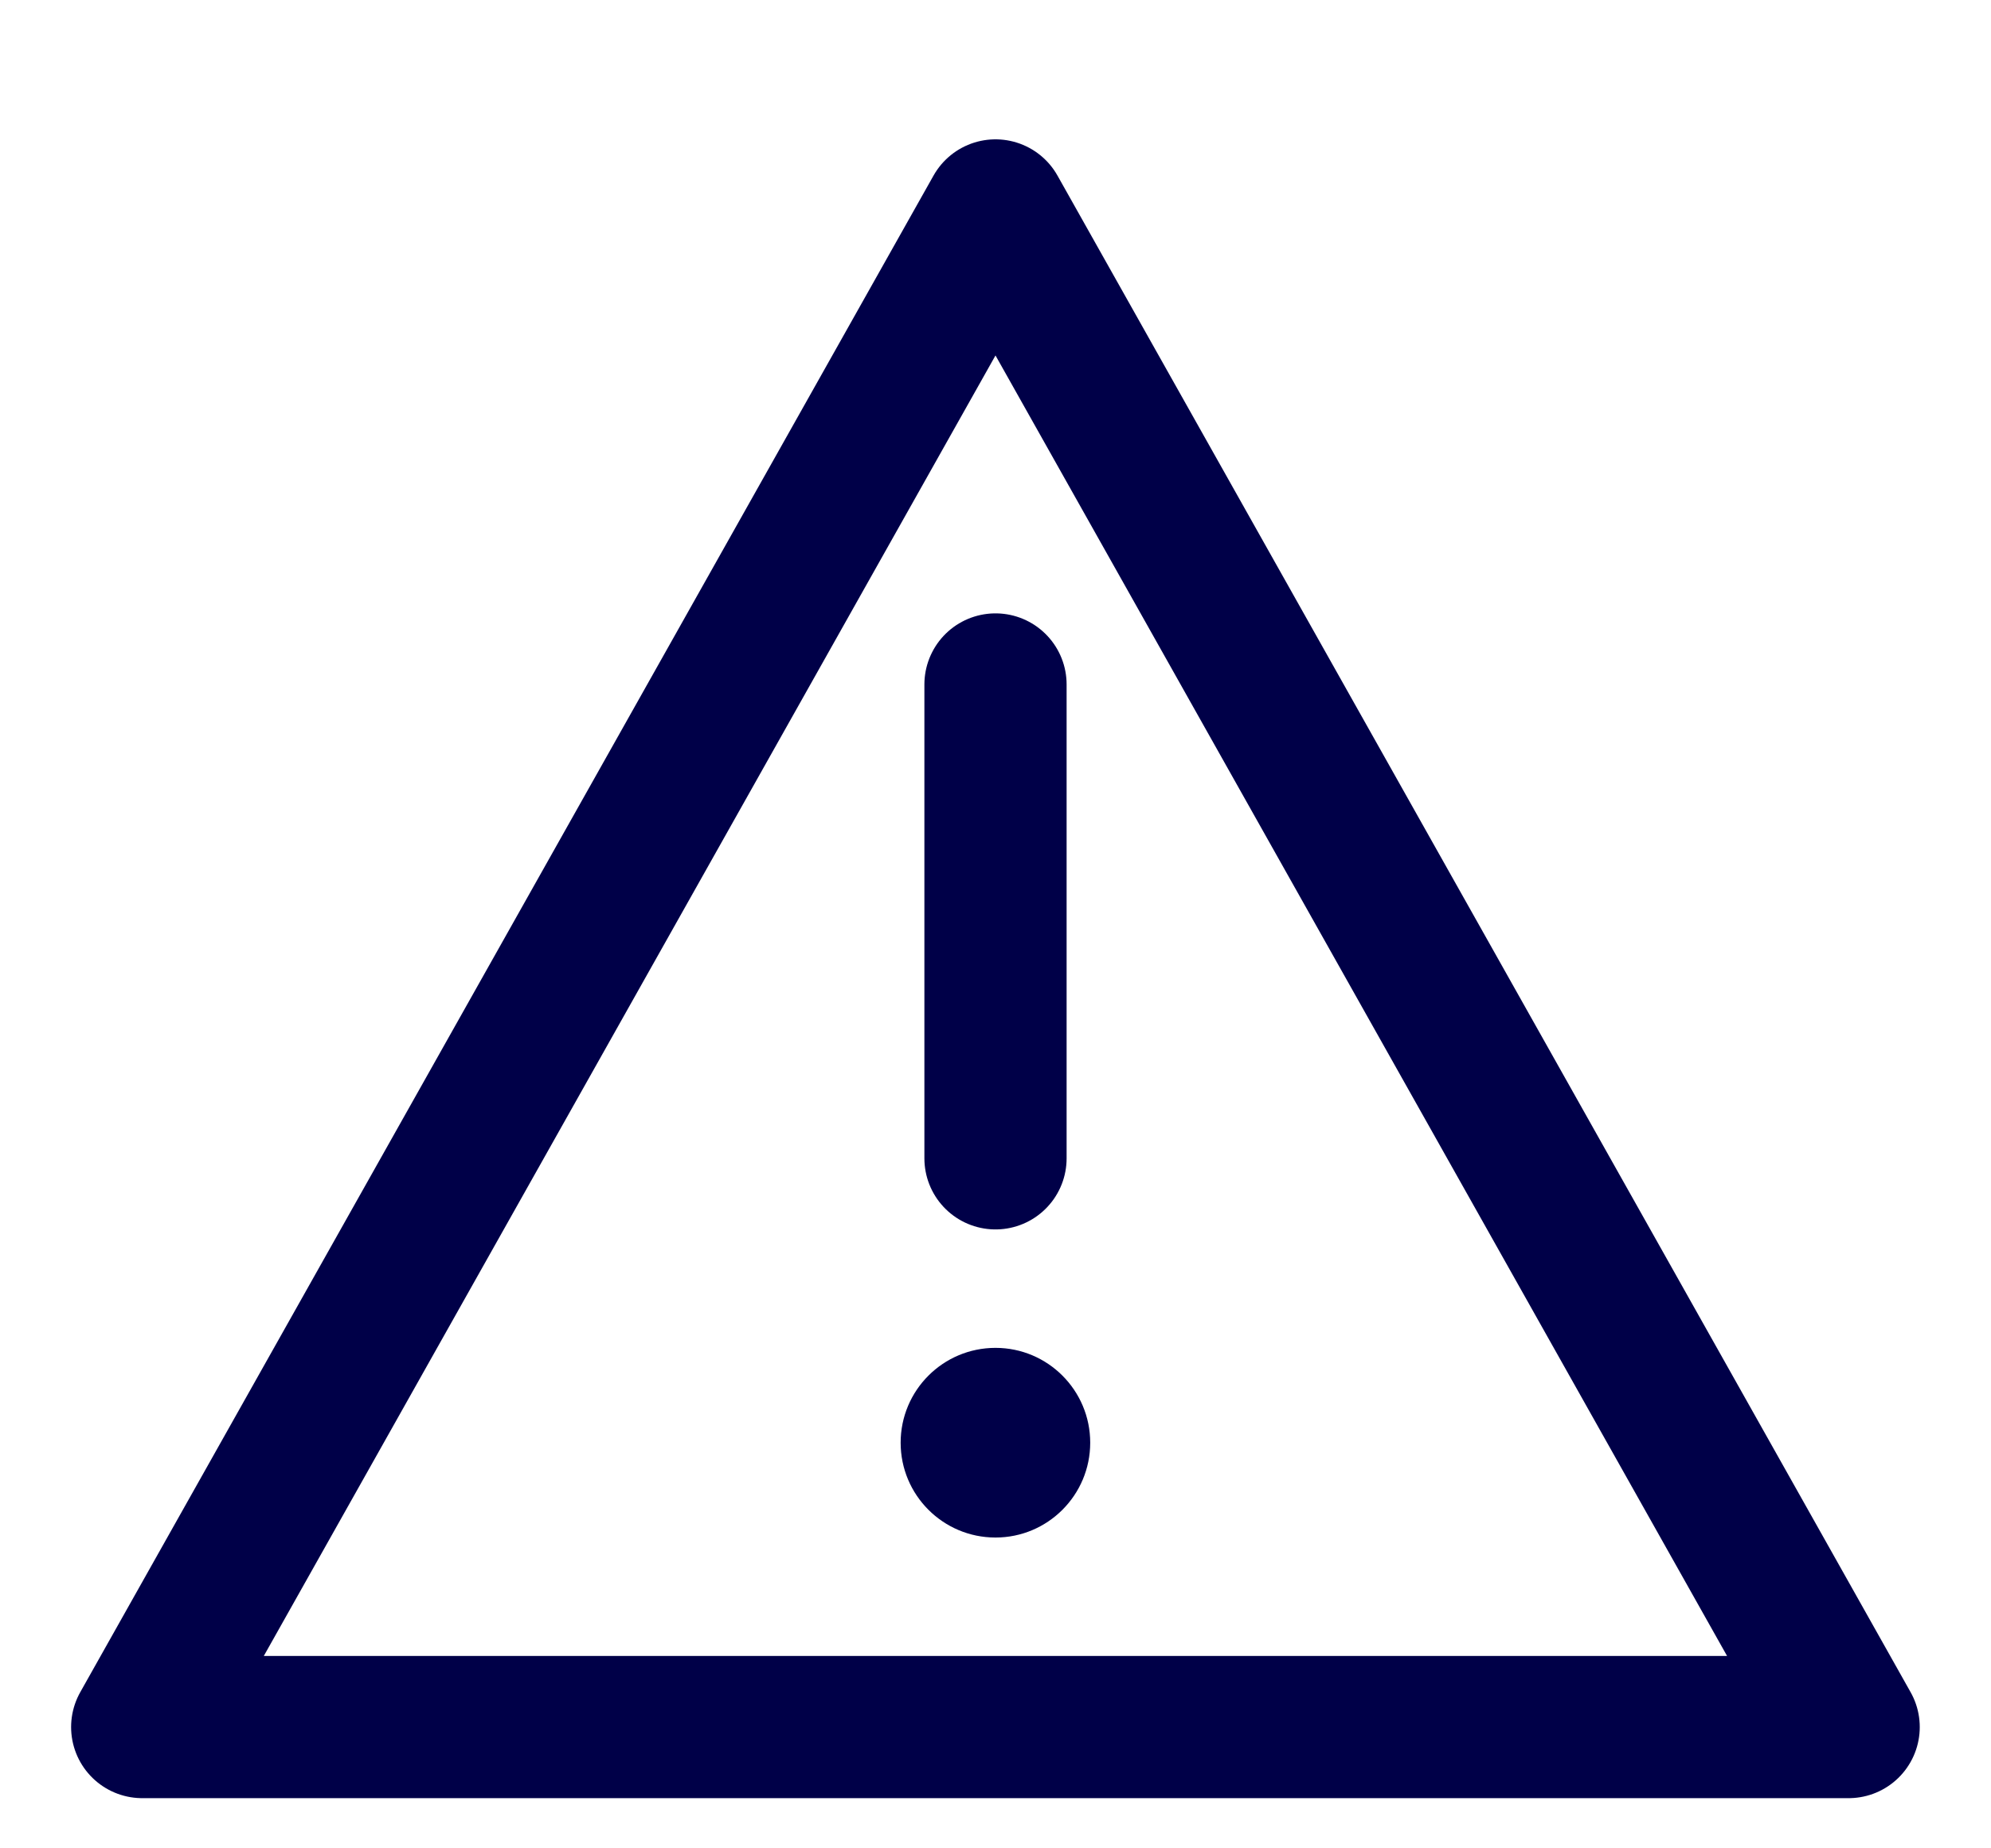 <svg width="14" height="13" viewBox="0 0 14 13" fill="none" xmlns="http://www.w3.org/2000/svg">
<g id="Group">
<path id="Vector" fill-rule="evenodd" clip-rule="evenodd" d="M7 1.48L12.999 12.147H1L7 1.48Z" stroke="#000048" stroke-linecap="round" stroke-linejoin="round"/>
<path id="Vector_2" d="M7 8.147V4.814" stroke="#000048" stroke-linecap="round" stroke-linejoin="round"/>
<path id="Vector_3" d="M7 10.814C7.368 10.814 7.666 10.515 7.666 10.147C7.666 9.779 7.368 9.48 7 9.48C6.631 9.48 6.333 9.779 6.333 10.147C6.333 10.515 6.631 10.814 7 10.814Z" fill="#000048"/>
</g>
</svg>
